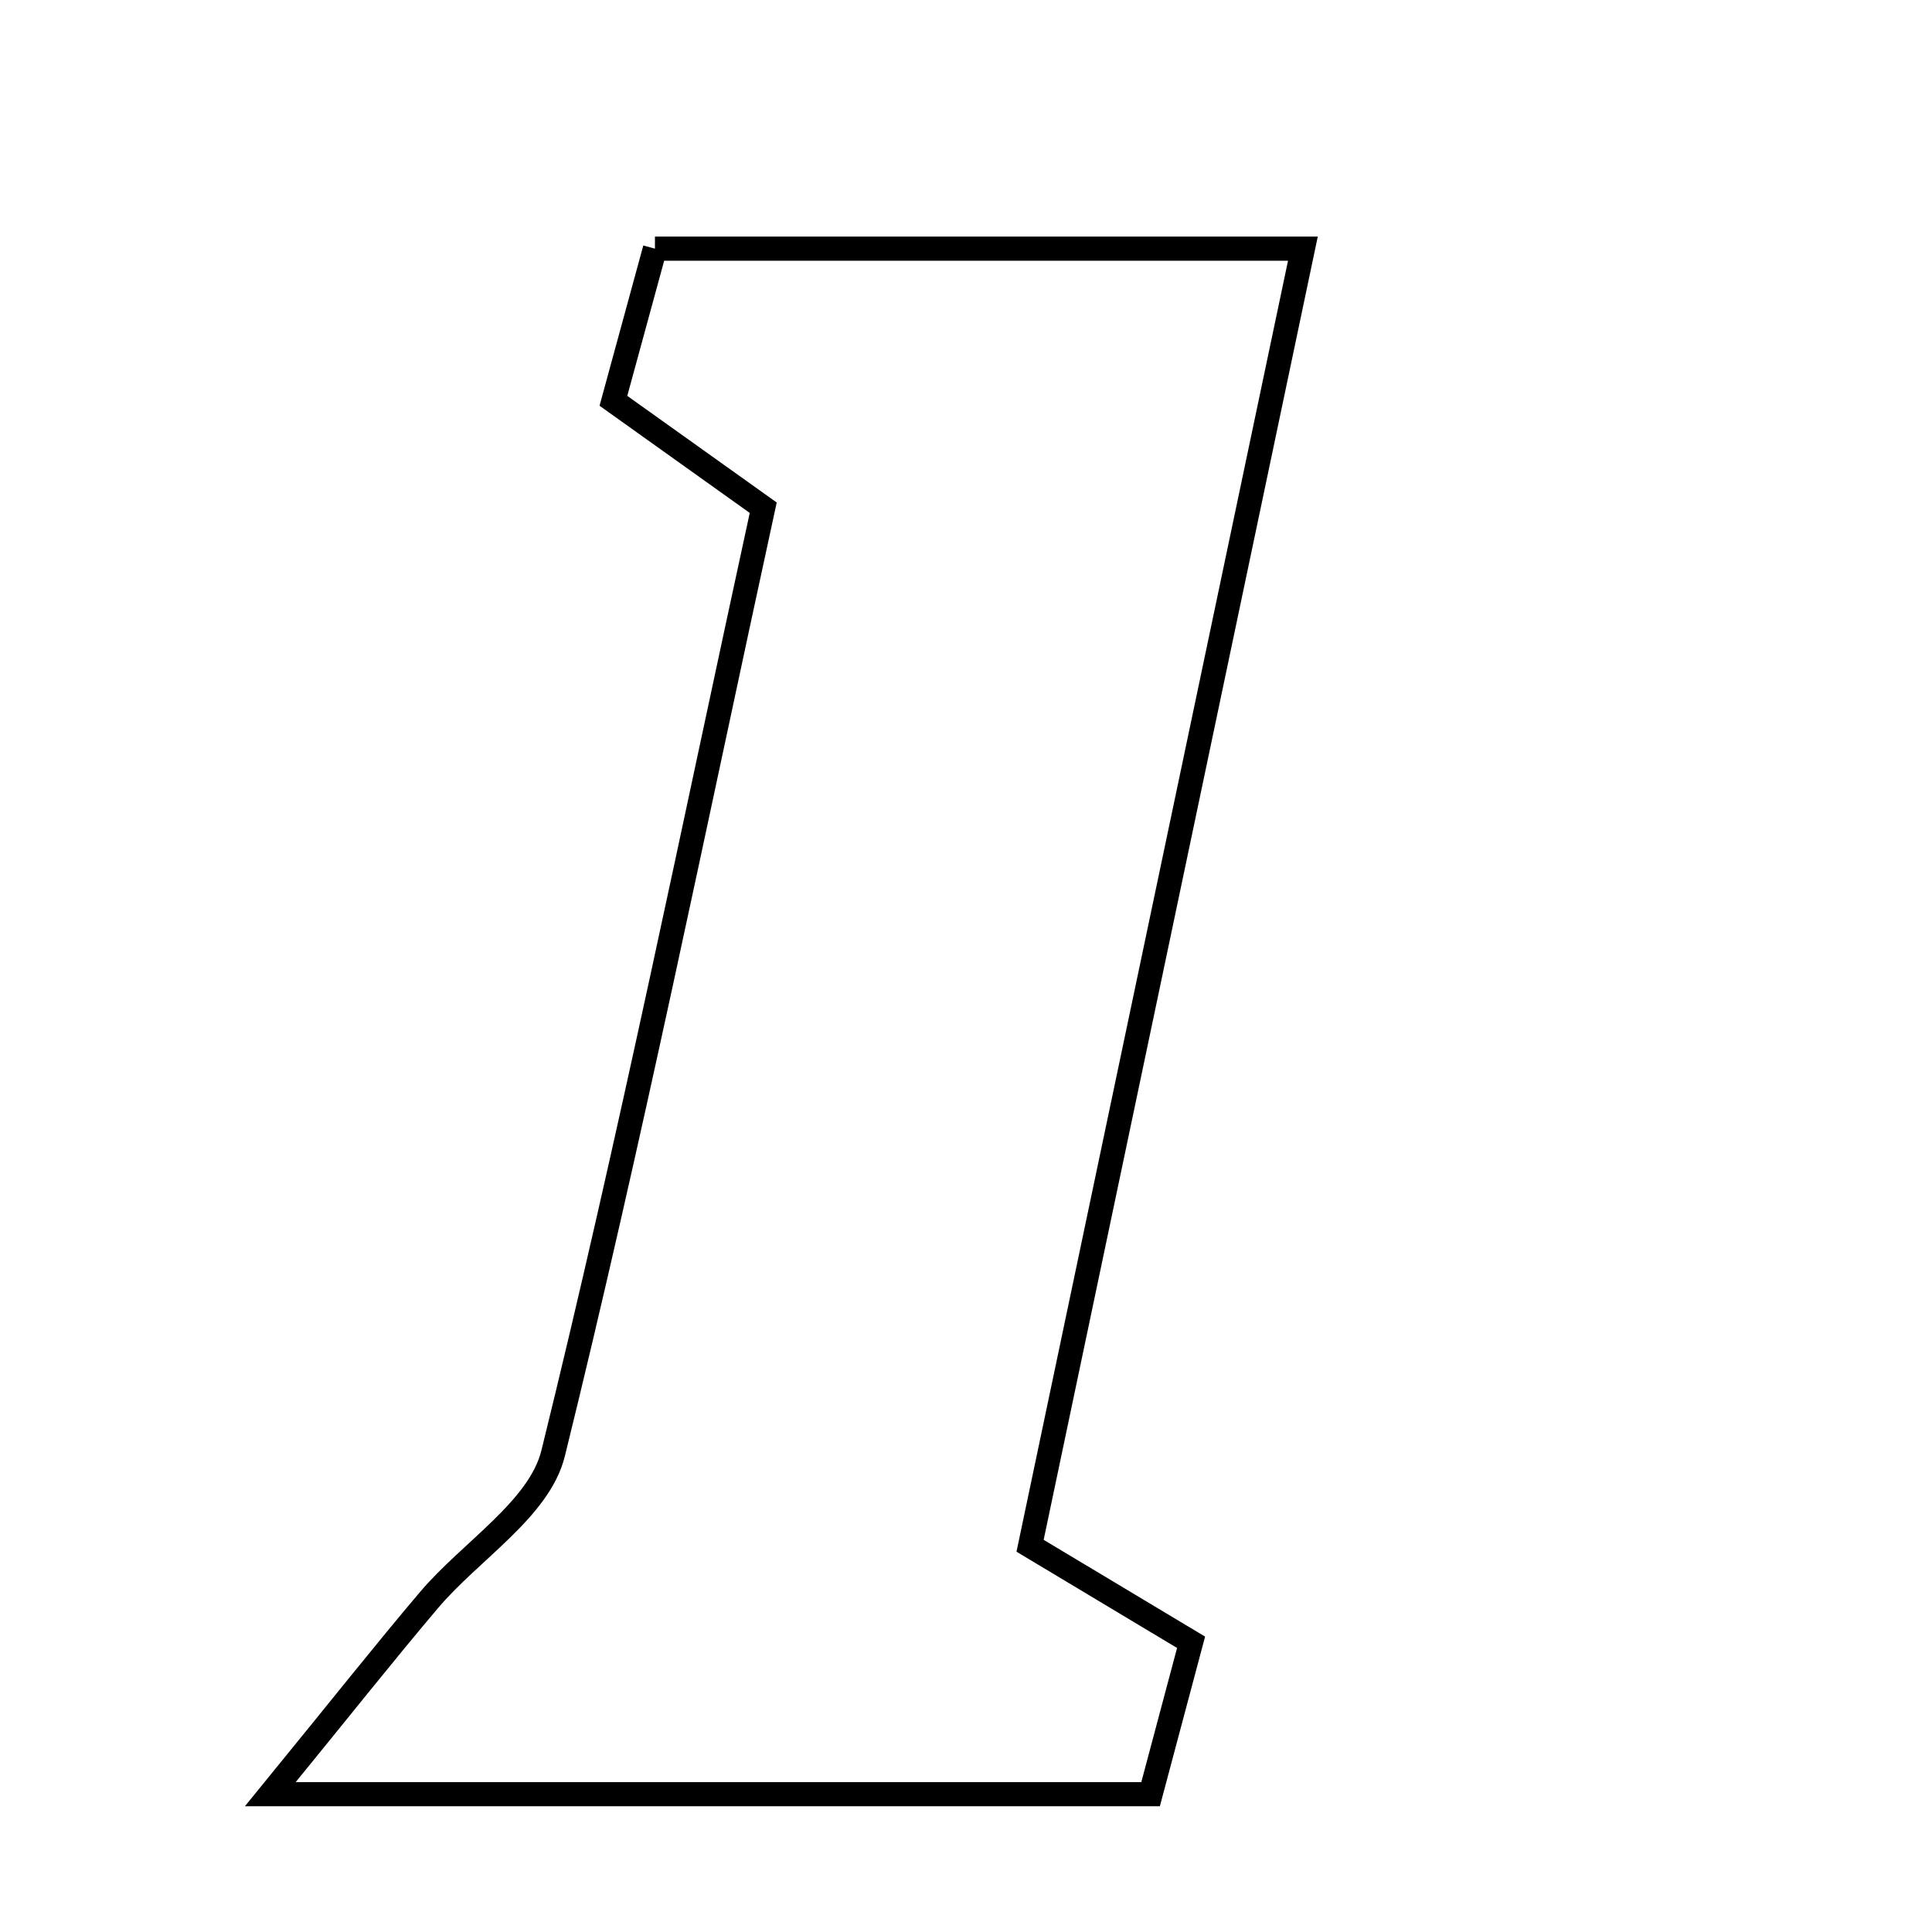 <svg xmlns="http://www.w3.org/2000/svg" viewBox="0.0 0.0 24.0 24.0" height="200px" width="200px"><path fill="none" stroke="black" stroke-width=".3" stroke-opacity="1.0"  filling="0" d="M8.136 3.089 C10.792 3.089 13.326 3.089 16.185 3.089 C15.056 8.456 13.96 13.668 12.796 19.202 C13.505 19.627 14.067 19.964 14.796 20.401 C14.64 20.986 14.471 21.62 14.293 22.288 C10.838 22.288 7.437 22.288 3.358 22.288 C4.24 21.207 4.773 20.533 5.328 19.878 C5.847 19.264 6.7 18.746 6.871 18.054 C7.829 14.17 8.624 10.246 9.481 6.307 C8.777 5.805 8.245 5.425 7.62 4.979 C7.791 4.353 7.963 3.724 8.136 3.089"></path></svg>